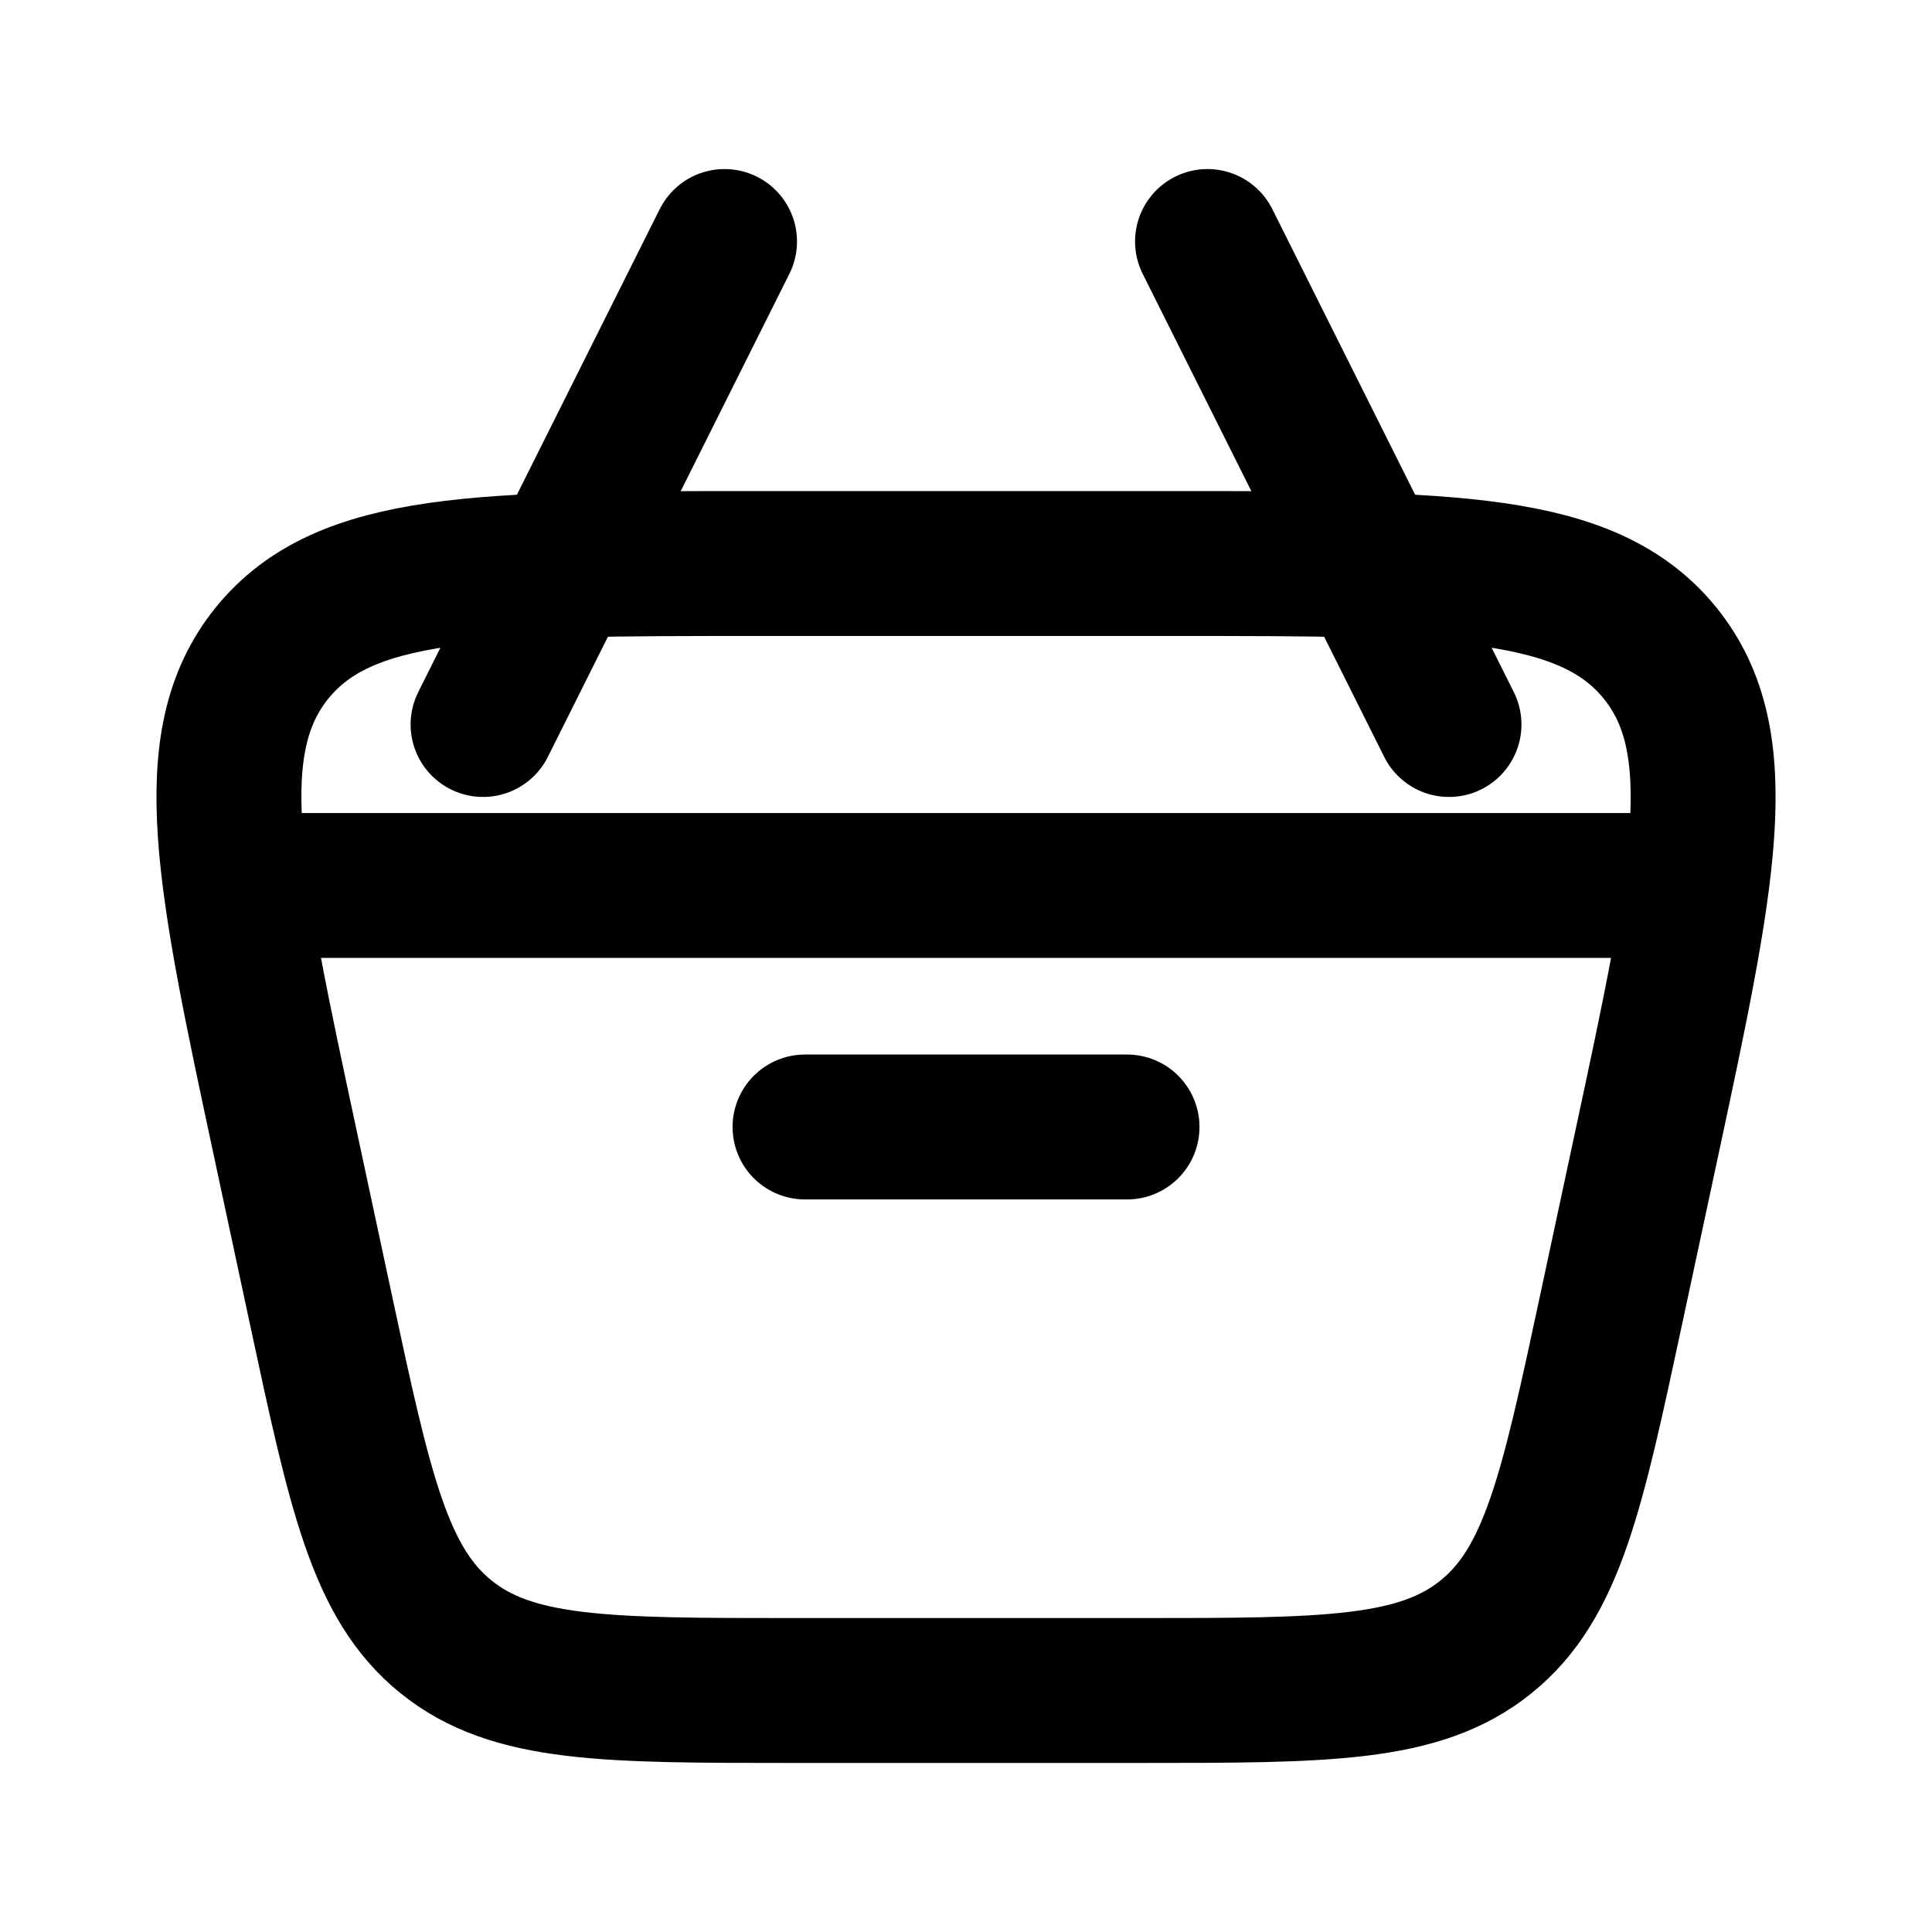 <svg width="40" height="40" viewBox="0 0 40 40" fill="none" xmlns="http://www.w3.org/2000/svg">
<g id="Linear / Shopping, Ecommerce / Cart 4">
<path id="Vector" d="M5.926 23.762C4.728 18.174 4.13 15.38 5.63 13.523C7.131 11.667 9.989 11.667 15.704 11.667L24.297 11.667C30.012 11.667 32.87 11.667 34.371 13.523C35.871 15.38 35.273 18.174 34.075 23.762L33.361 27.095C32.55 30.883 32.144 32.777 30.768 33.888C29.393 35 27.457 35 23.583 35L16.418 35C12.544 35 10.608 35 9.233 33.888C7.857 32.777 7.452 30.883 6.64 27.095L5.926 23.762Z" stroke="black" stroke-width="3"/>
<path id="Vector_2" d="M5 18.333L35.001 18.333" stroke="black" stroke-width="3" stroke-linecap="round" stroke-linejoin="round"/>
<path id="Vector_3" d="M16.667 23.333L23.334 23.333" stroke="black" stroke-width="3" stroke-linecap="round" stroke-linejoin="round"/>
<path id="Vector_4" d="M30 15L25 5" stroke="black" stroke-width="3" stroke-linecap="round" stroke-linejoin="round"/>
<path id="Vector_5" d="M10.001 15L15.001 5" stroke="black" stroke-width="3" stroke-linecap="round" stroke-linejoin="round"/>
</g>
</svg>

